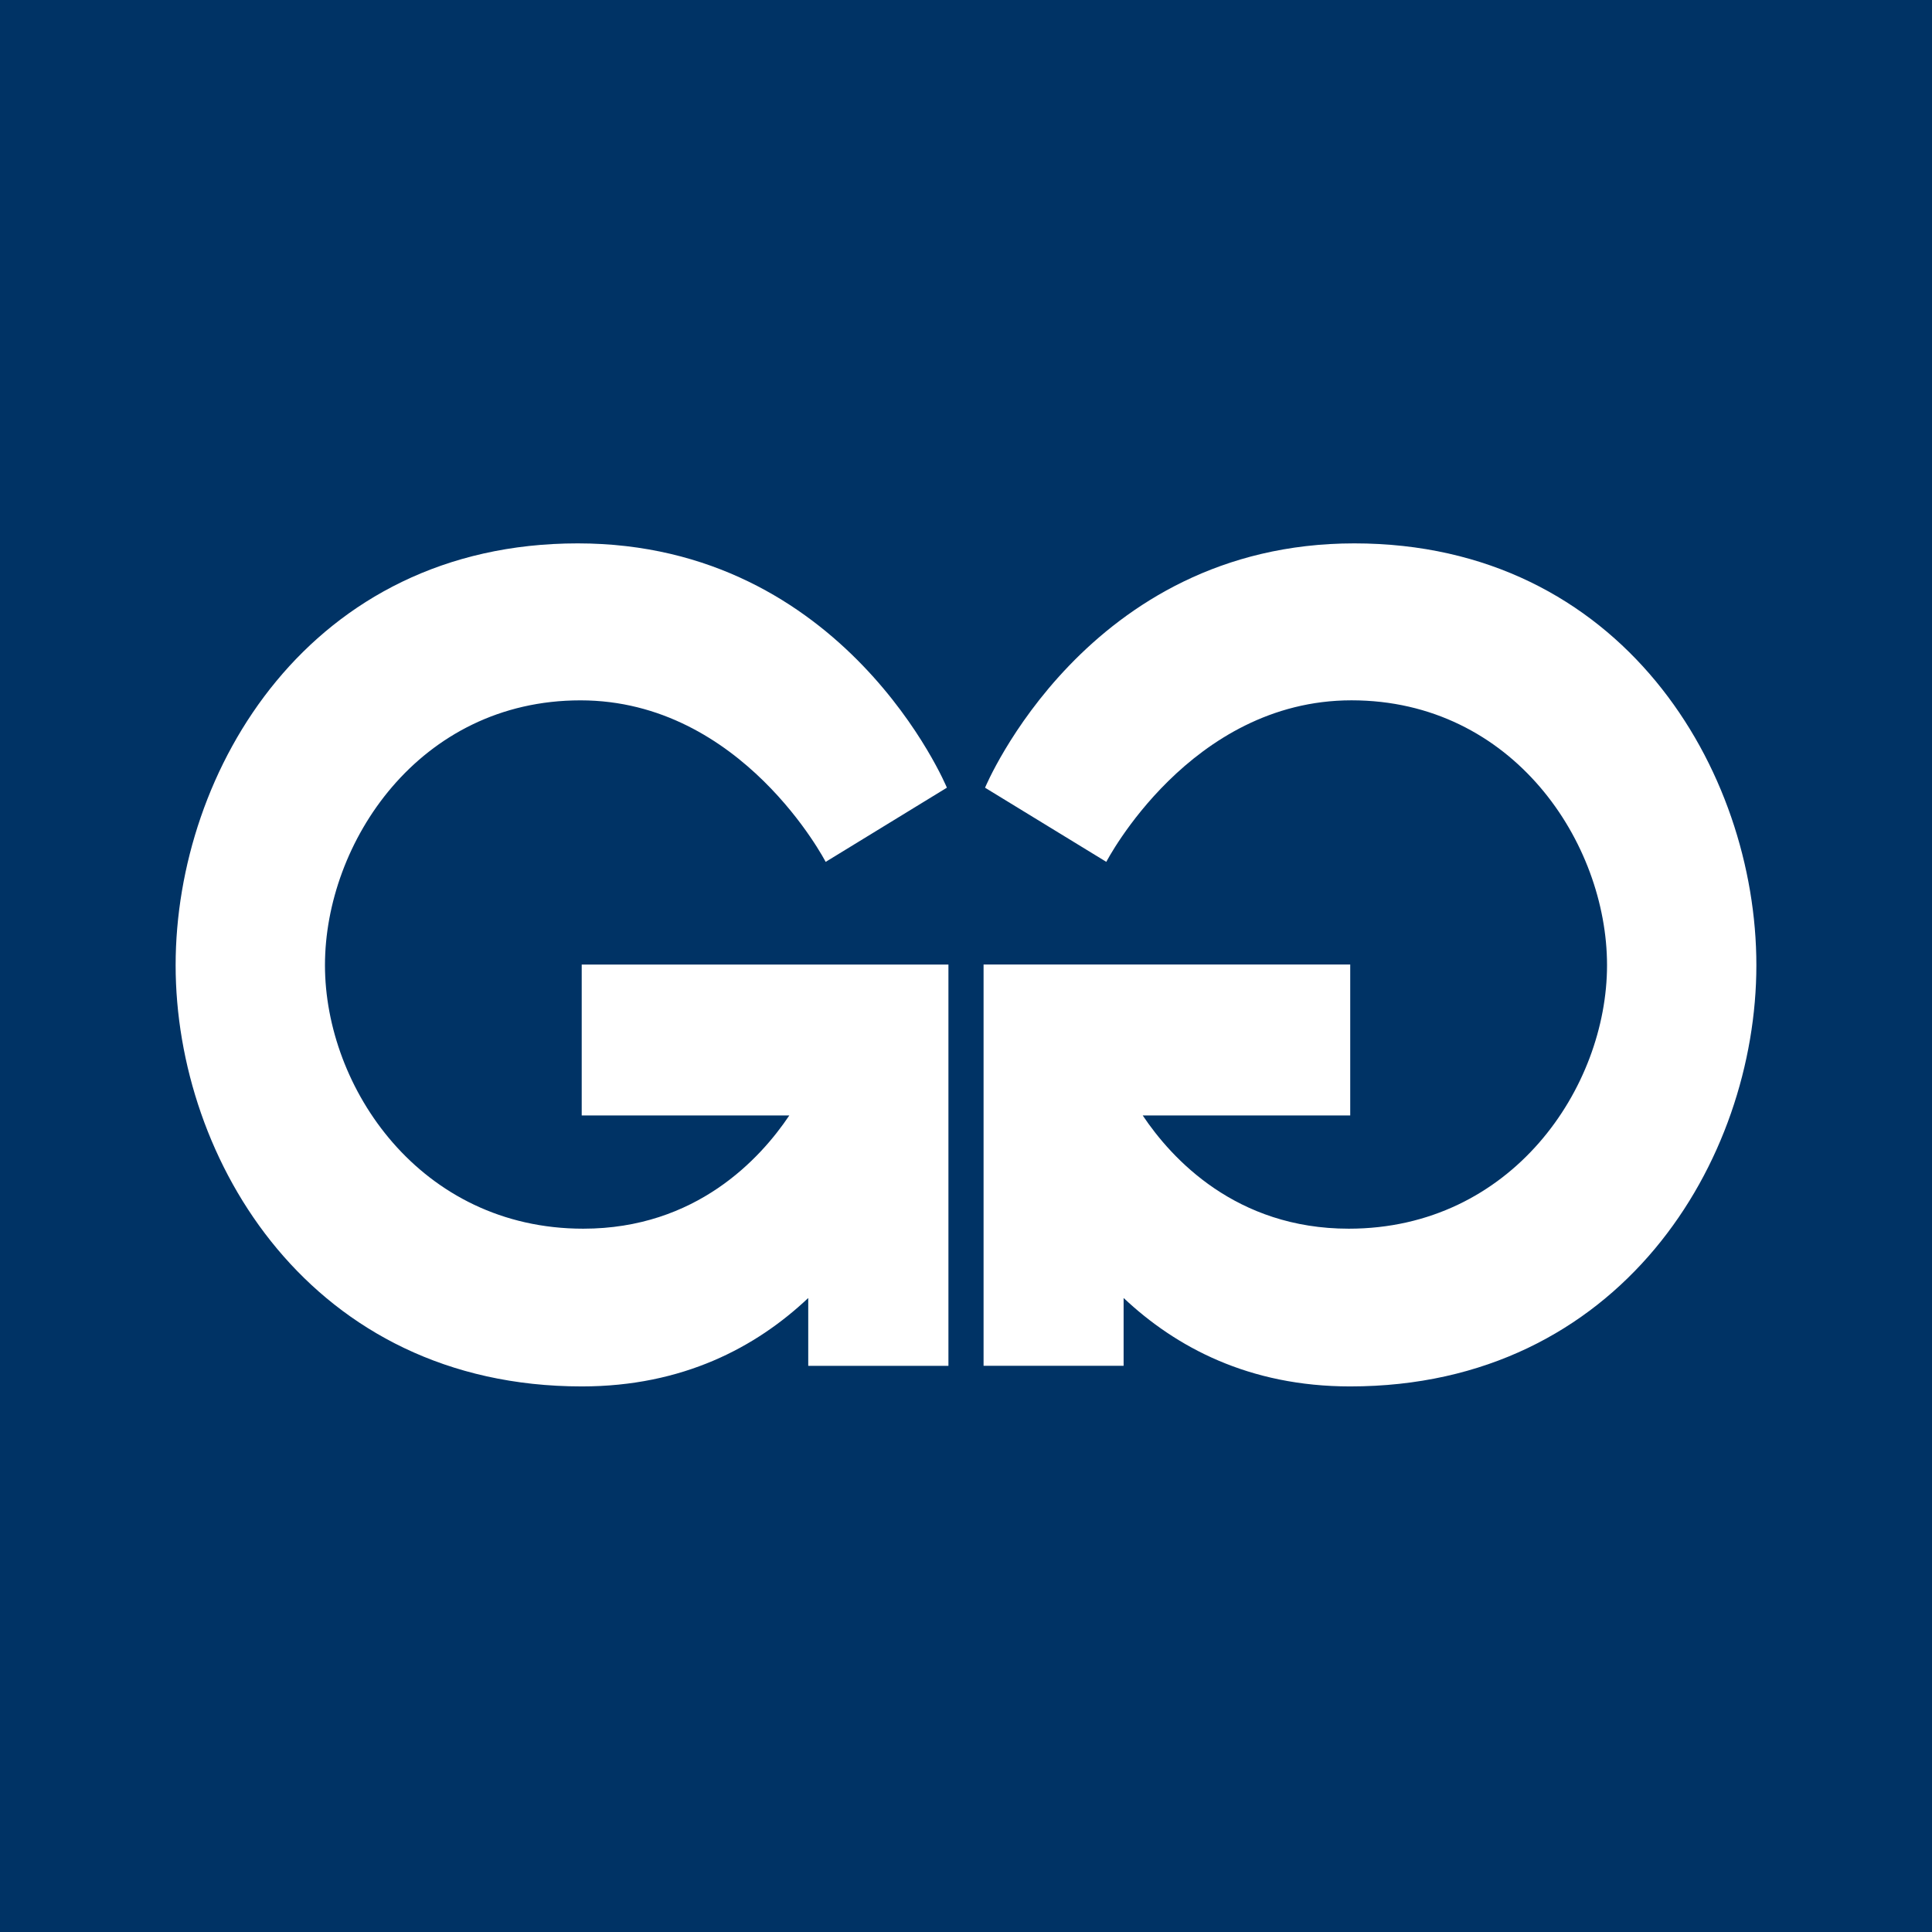 <svg width="64" height="64" viewBox="0 0 64 64" fill="none" xmlns="http://www.w3.org/2000/svg">
<path fill-rule="evenodd" clip-rule="evenodd" d="M0 64H64V0H0V64Z" fill="#003365"/>
<path fill-rule="evenodd" clip-rule="evenodd" d="M31.418 45.245H26.774V42.998C25.05 44.626 22.622 45.927 19.273 45.927C10.31 45.927 5.818 38.435 5.818 31.974C5.818 25.516 10.266 18 19.139 18C28.012 18 31.367 26.093 31.367 26.093L27.351 28.551C27.351 28.551 24.584 23.2 19.229 23.2C13.874 23.2 10.765 27.923 10.765 31.974C10.765 36.026 13.919 40.702 19.321 40.702C23.062 40.702 25.191 38.377 26.147 36.951H19.27V31.952H31.418V45.245Z" fill="white"/>
<path fill-rule="evenodd" clip-rule="evenodd" d="M32.582 31.951H44.728V36.951H37.854C38.808 38.377 40.937 40.702 44.679 40.702C50.08 40.702 53.235 36.026 53.235 31.973C53.235 27.922 50.124 23.199 44.77 23.199C39.416 23.199 36.648 28.55 36.648 28.55L32.631 26.094C32.631 26.094 35.988 18 44.862 18C53.733 18 58.182 25.516 58.182 31.973C58.182 38.434 53.69 45.927 44.725 45.927C41.377 45.927 38.949 44.625 37.221 42.997V45.243H32.582V31.951Z" fill="white"/>
</svg>
